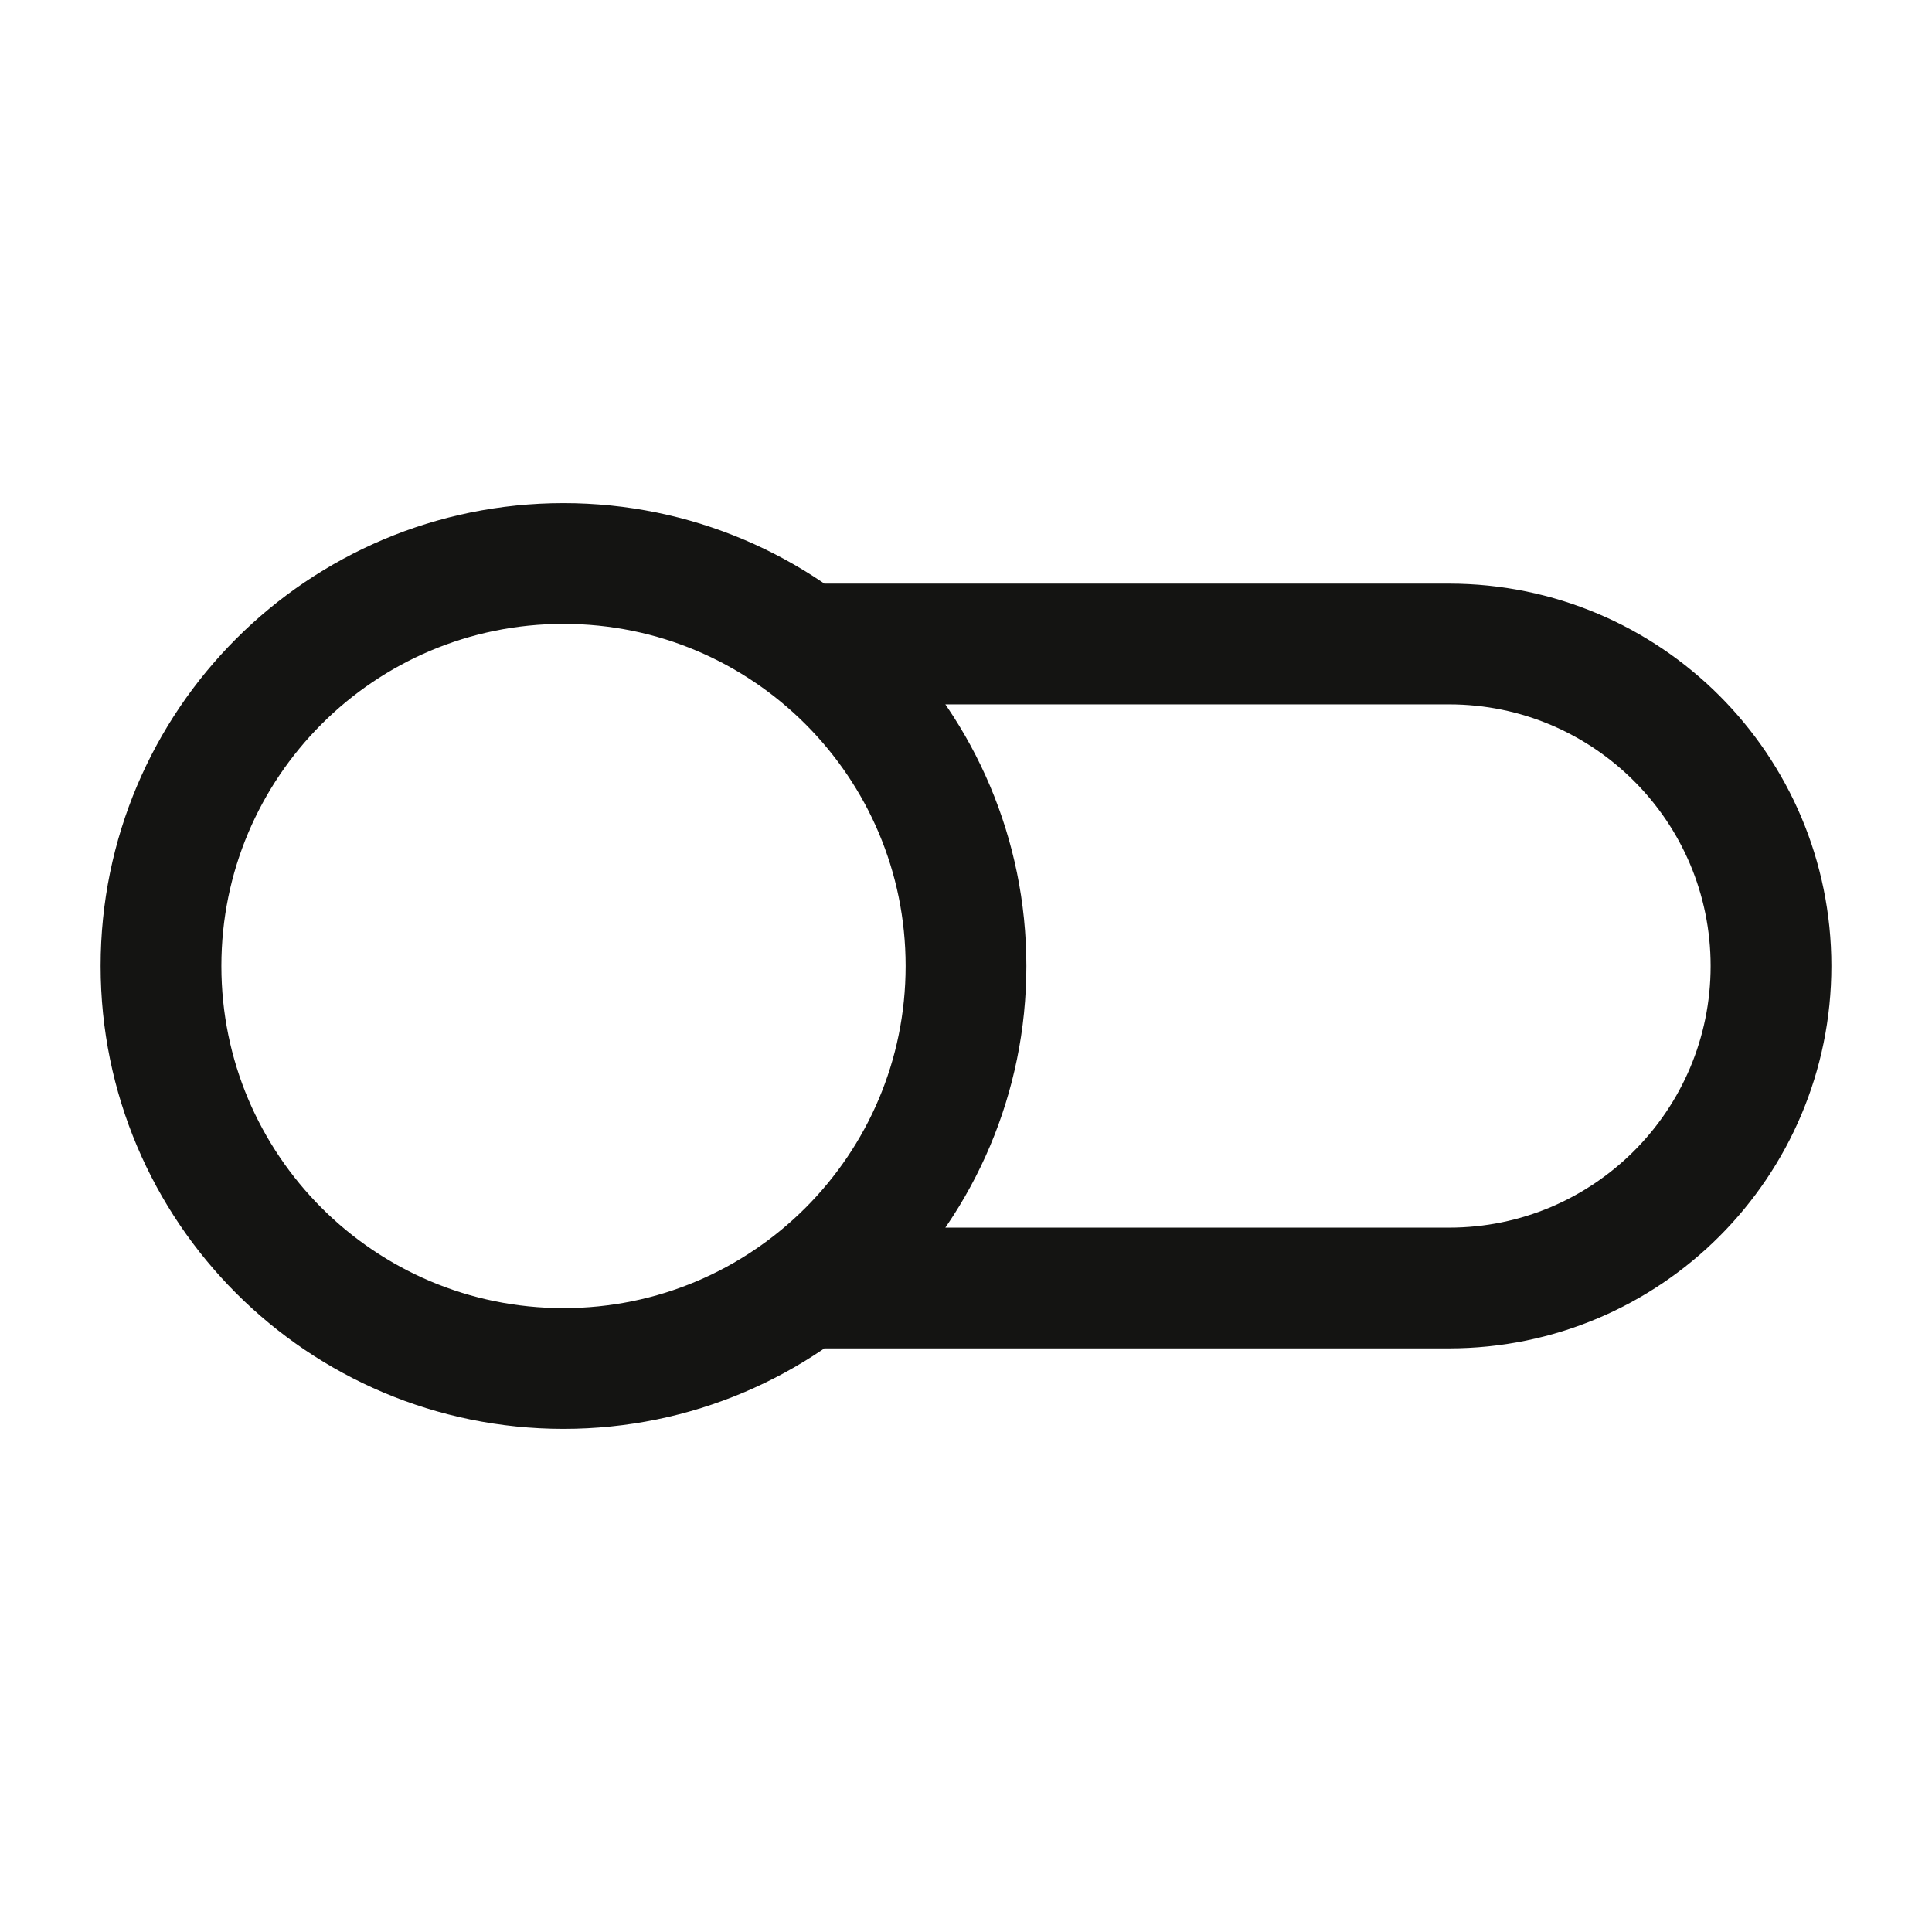 <svg width="24" height="24" viewBox="0 0 24 24" fill="none" xmlns="http://www.w3.org/2000/svg">
<path d="M10.001 16H18C20.209 16 22 14.209 22 12C22 9.791 20.209 8 18 8H10.001M12 12C12 14.761 9.761 17 7 17C4.239 17 2 14.761 2 12C2 9.239 4.239 7 7 7C9.761 7 12 9.239 12 12Z" stroke="#141412" stroke-width="1.5" stroke-linecap="round" stroke-linejoin="round"/>
</svg>
